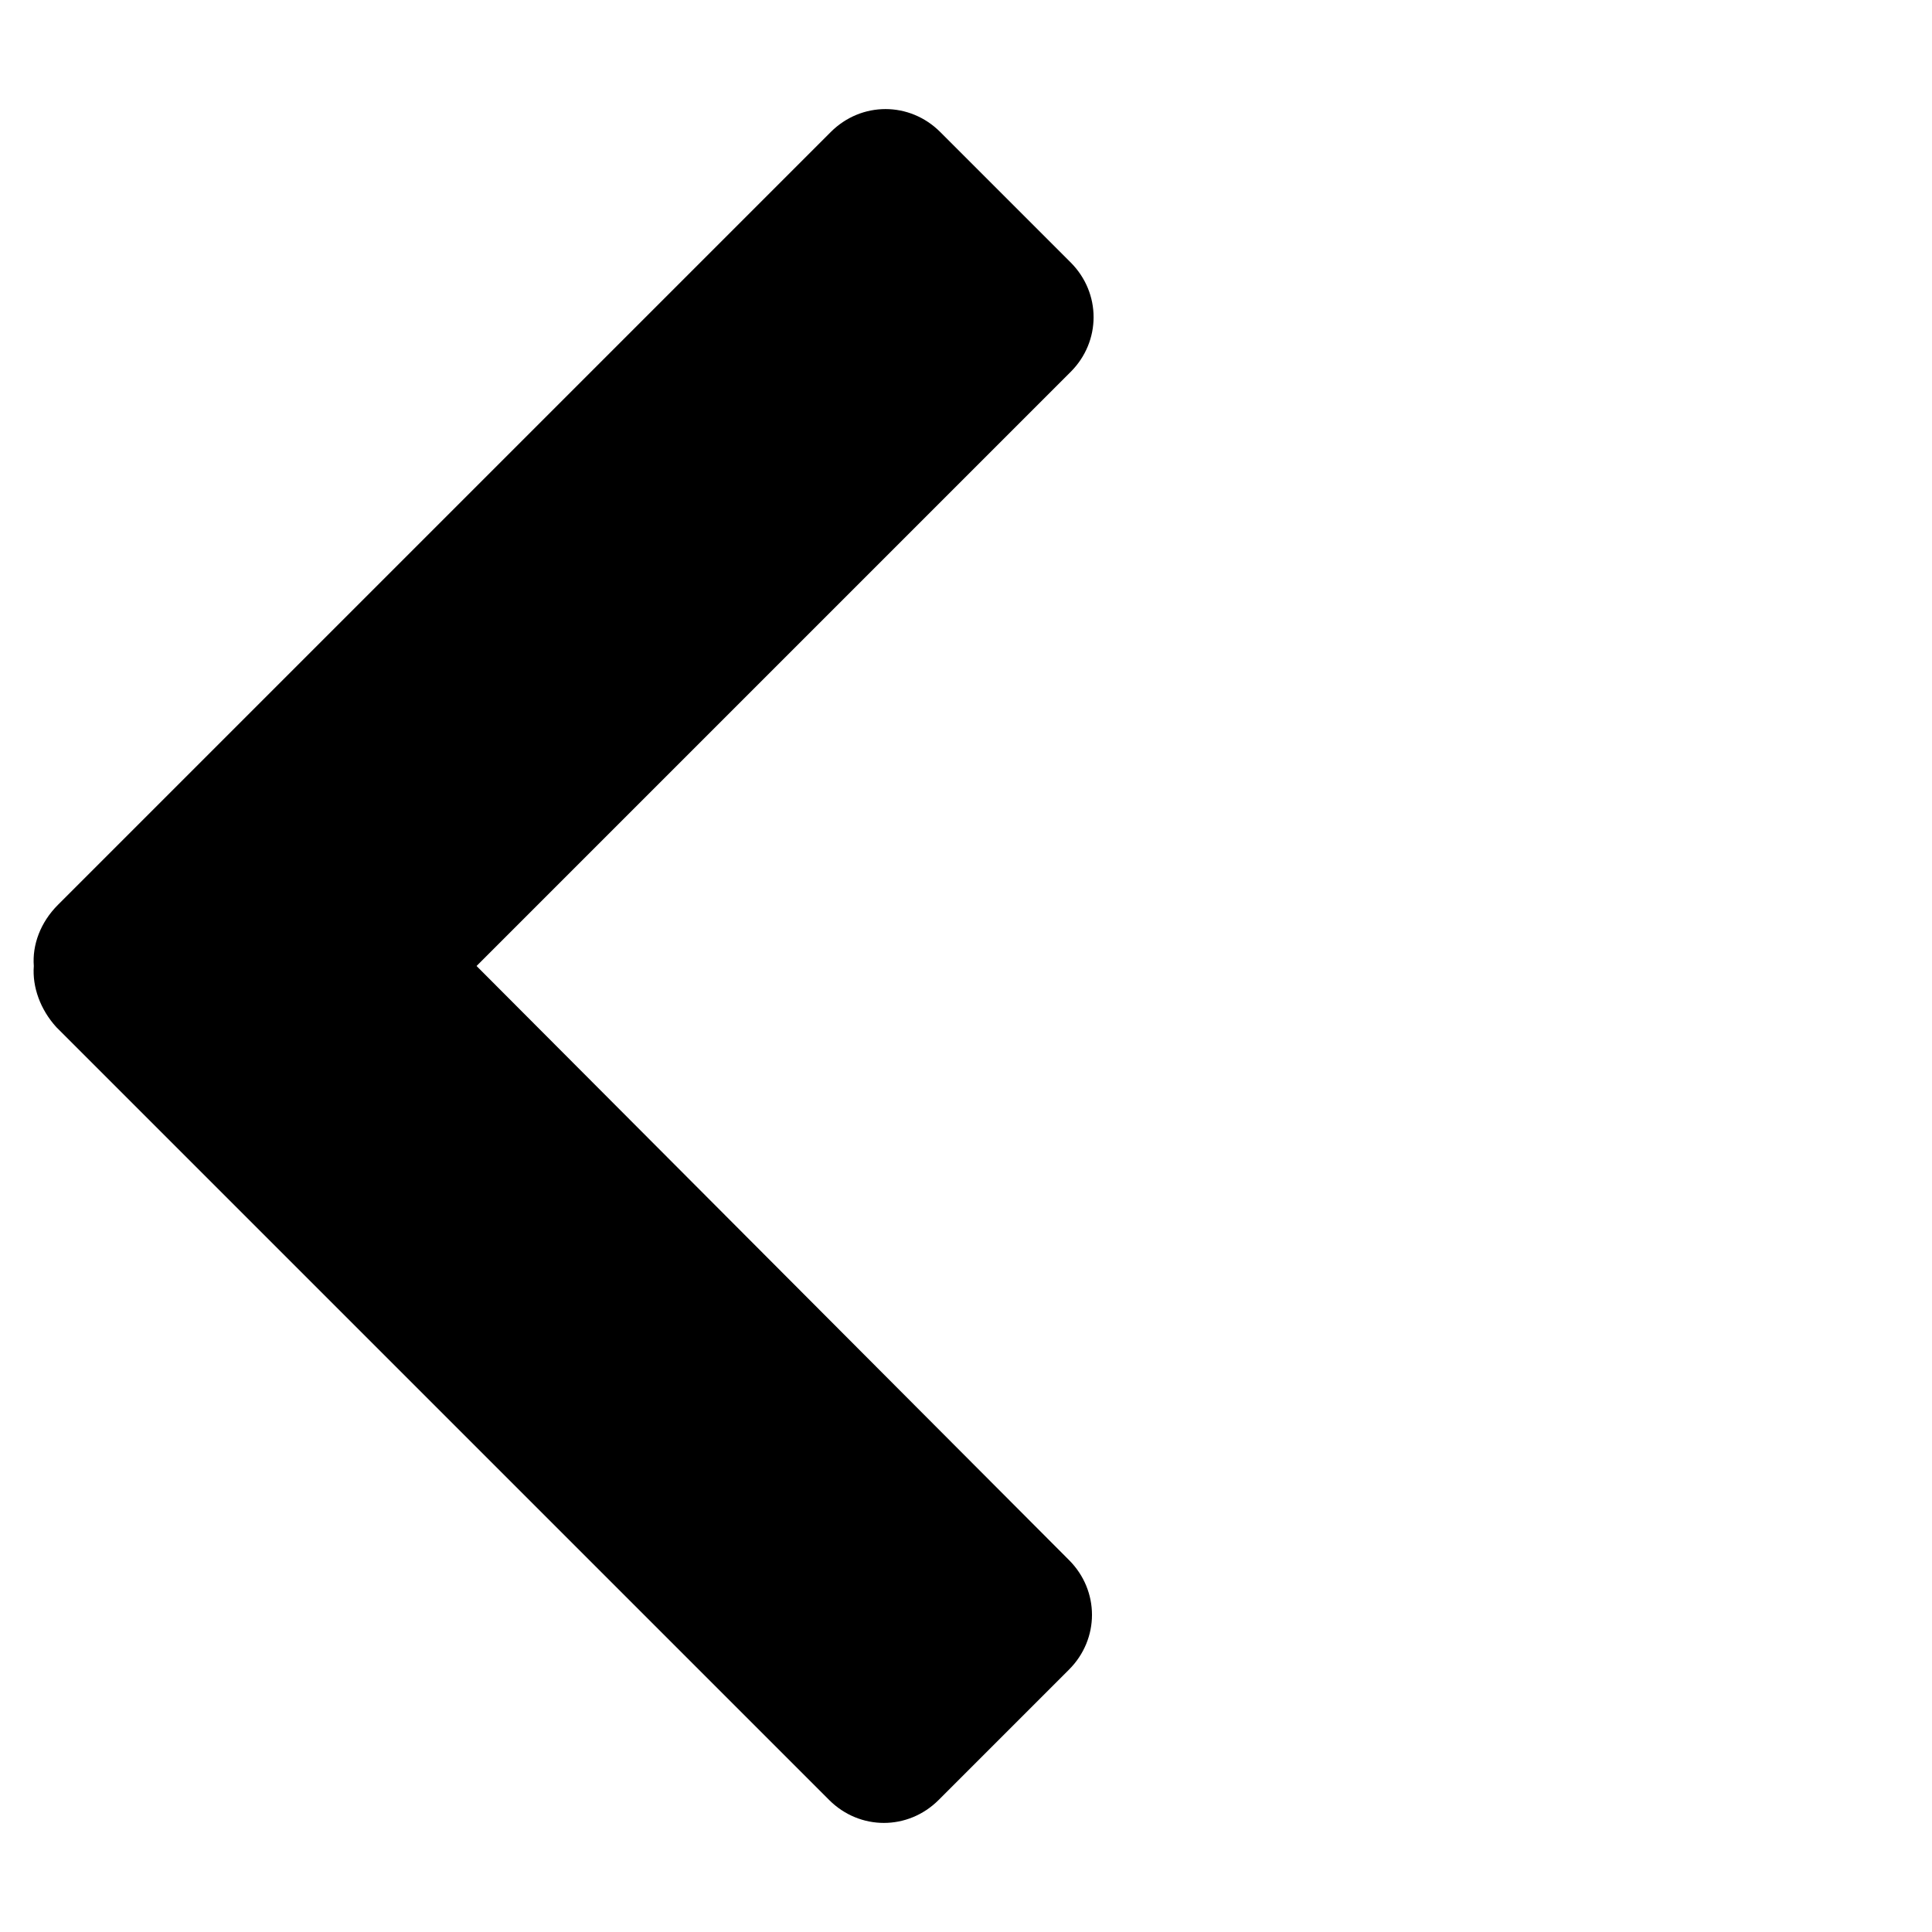 <?xml version="1.0" encoding="utf-8"?>
<!-- Generator: Adobe Illustrator 22.1.0, SVG Export Plug-In . SVG Version: 6.00 Build 0)  -->
<svg version="1.1" id="Layer_1" xmlns="http://www.w3.org/2000/svg" xmlns:xlink="http://www.w3.org/1999/xlink" x="0px" y="0px"
	 viewBox="0 0 120 120" style="enable-background:new 0 0 120 120;" xml:space="preserve">
<g>
	<path d="M2.1,60c-0.1,1.3,0.4,2.7,1.4,3.8l48,48c1.9,1.9,4.9,1.9,6.8,0l8.1-8.1c1.9-1.9,1.9-4.9,0-6.8L29.6,60l36.9-36.9
		c1.9-1.9,1.9-4.9,0-6.8l-8.1-8.1c-1.9-1.9-4.9-1.9-6.8,0l-48,48C2.5,57.3,2,58.7,2.1,60z"/>
</g>
</svg>
